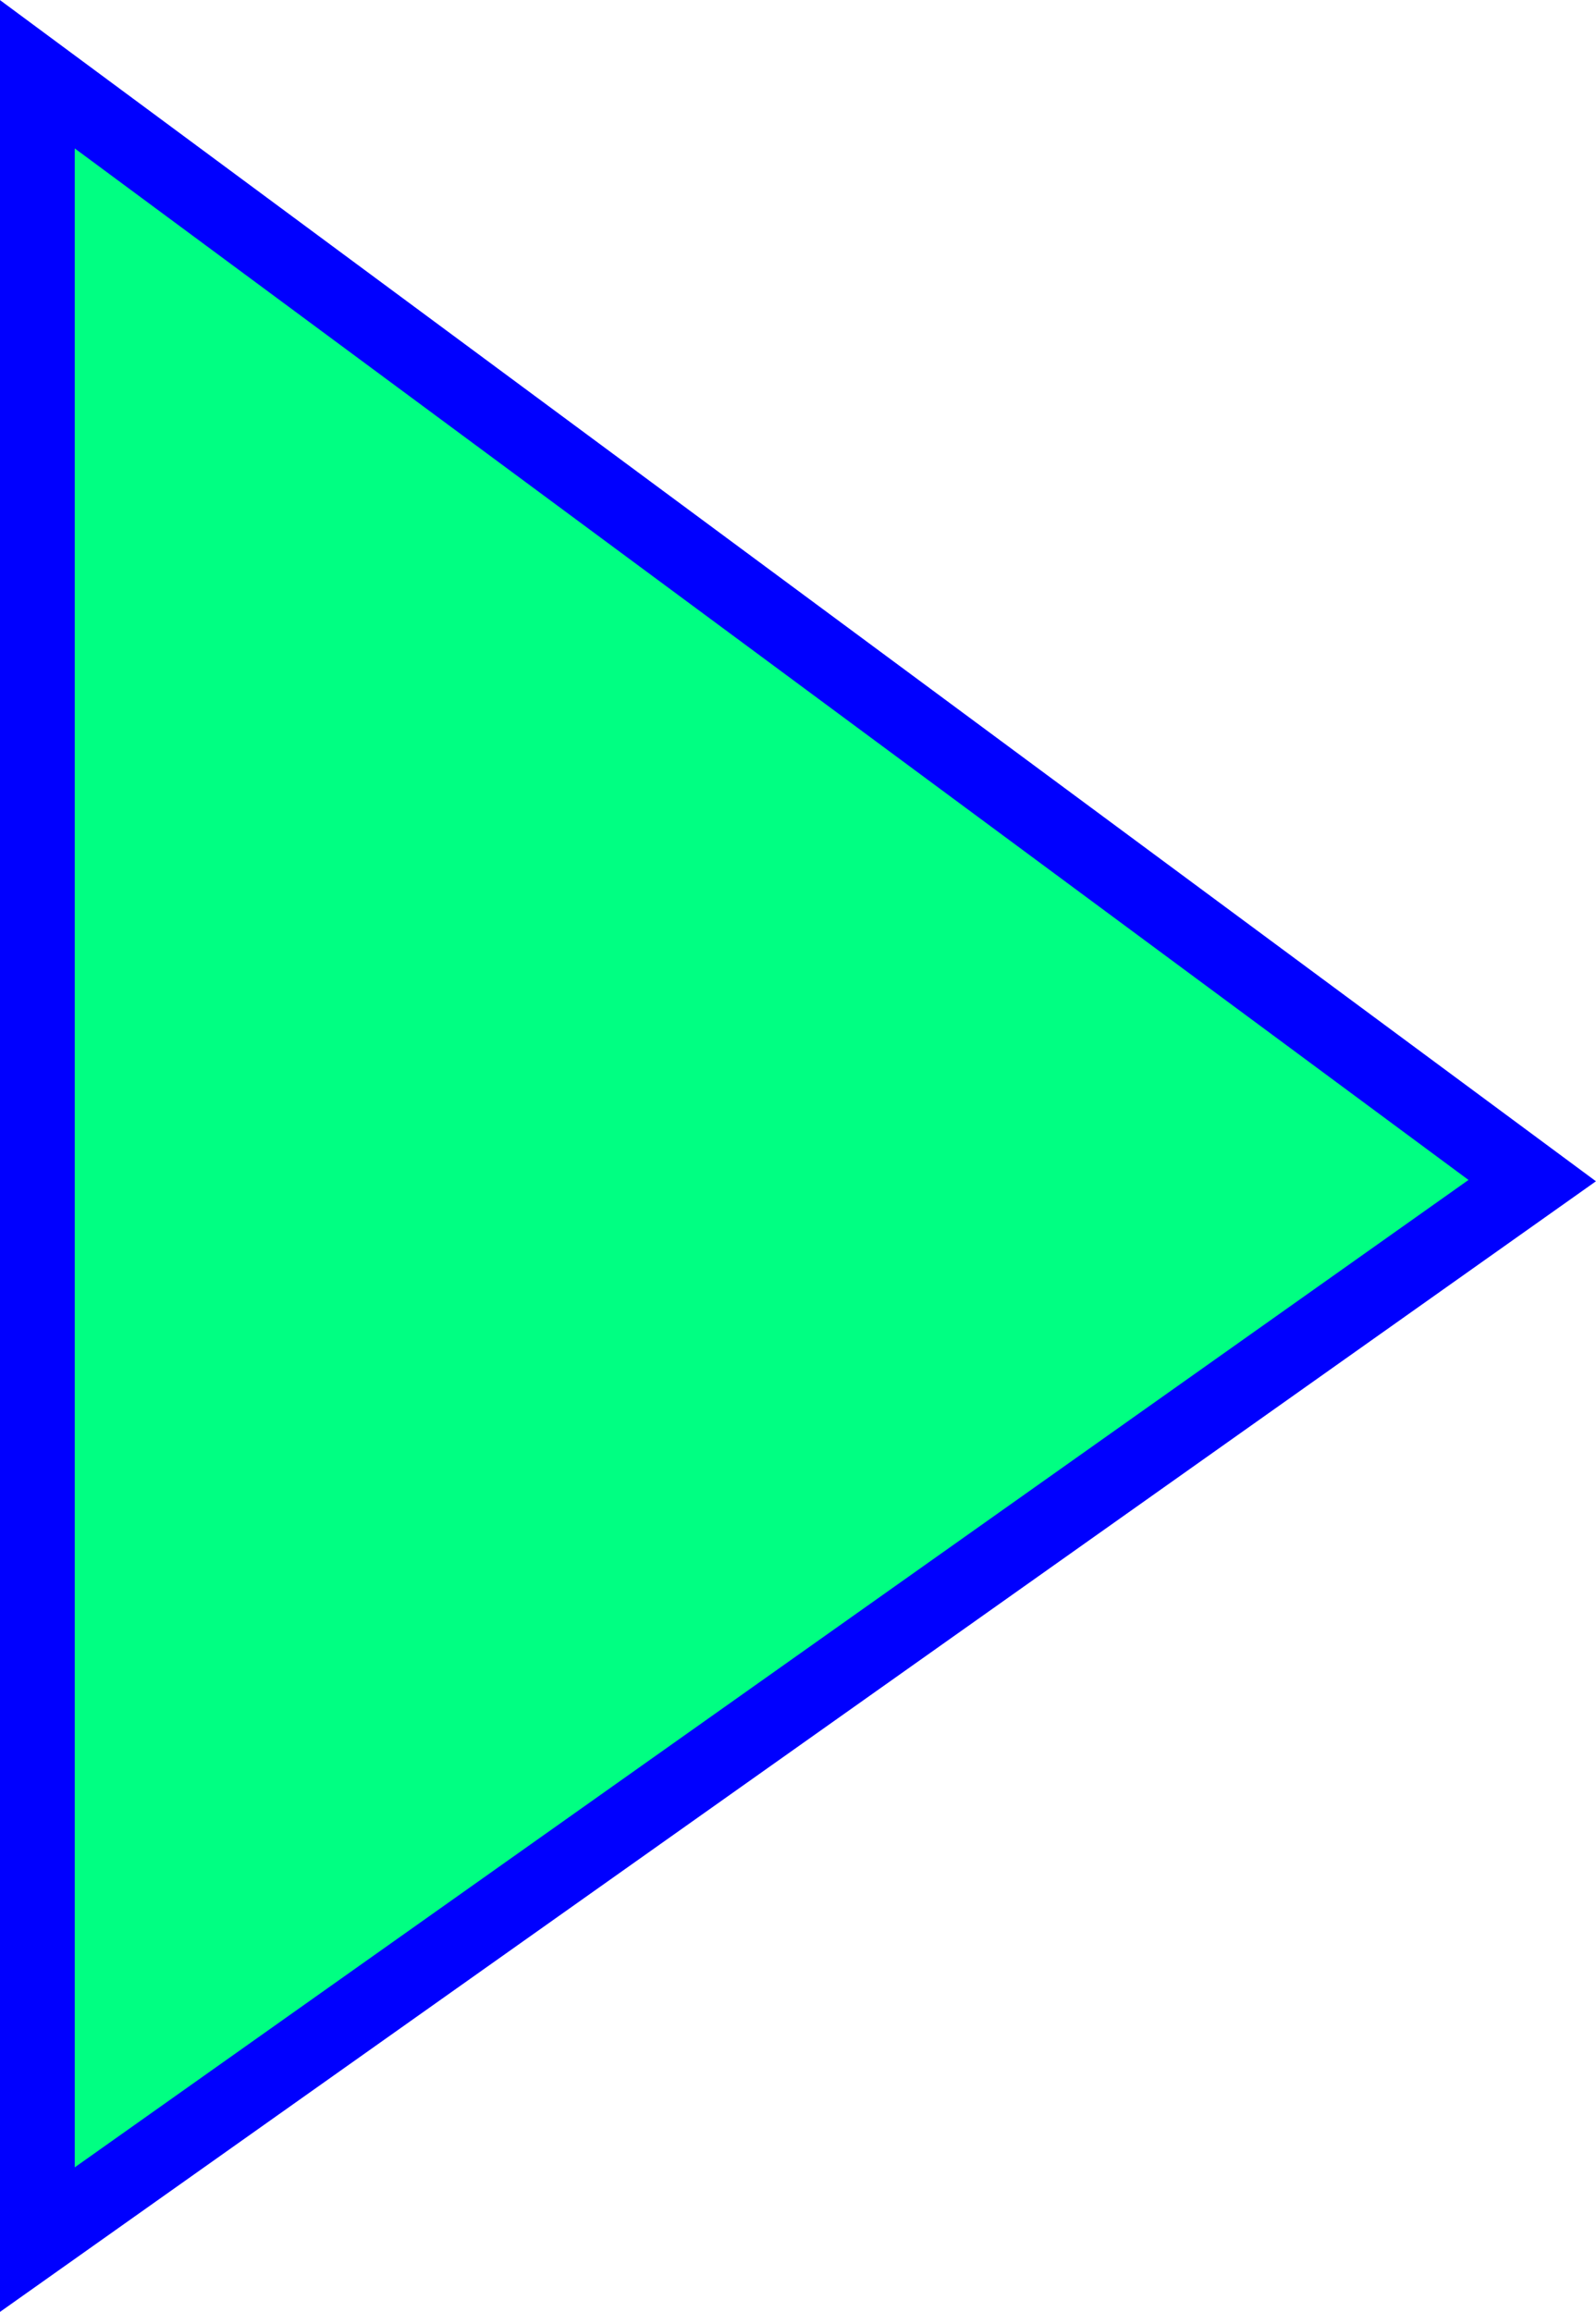 <svg id="Capa_1" data-name="Capa 1" xmlns="http://www.w3.org/2000/svg" viewBox="0 0 64.06 92.78"><defs><style>.cls-1{fill:#00ff82;stroke:blue;stroke-miterlimit:10;stroke-width:3px;}</style></defs><path class="cls-1" d="M240.5,599.1V686l60-42.5Z" transform="translate(-239 -596.12)"/></svg>